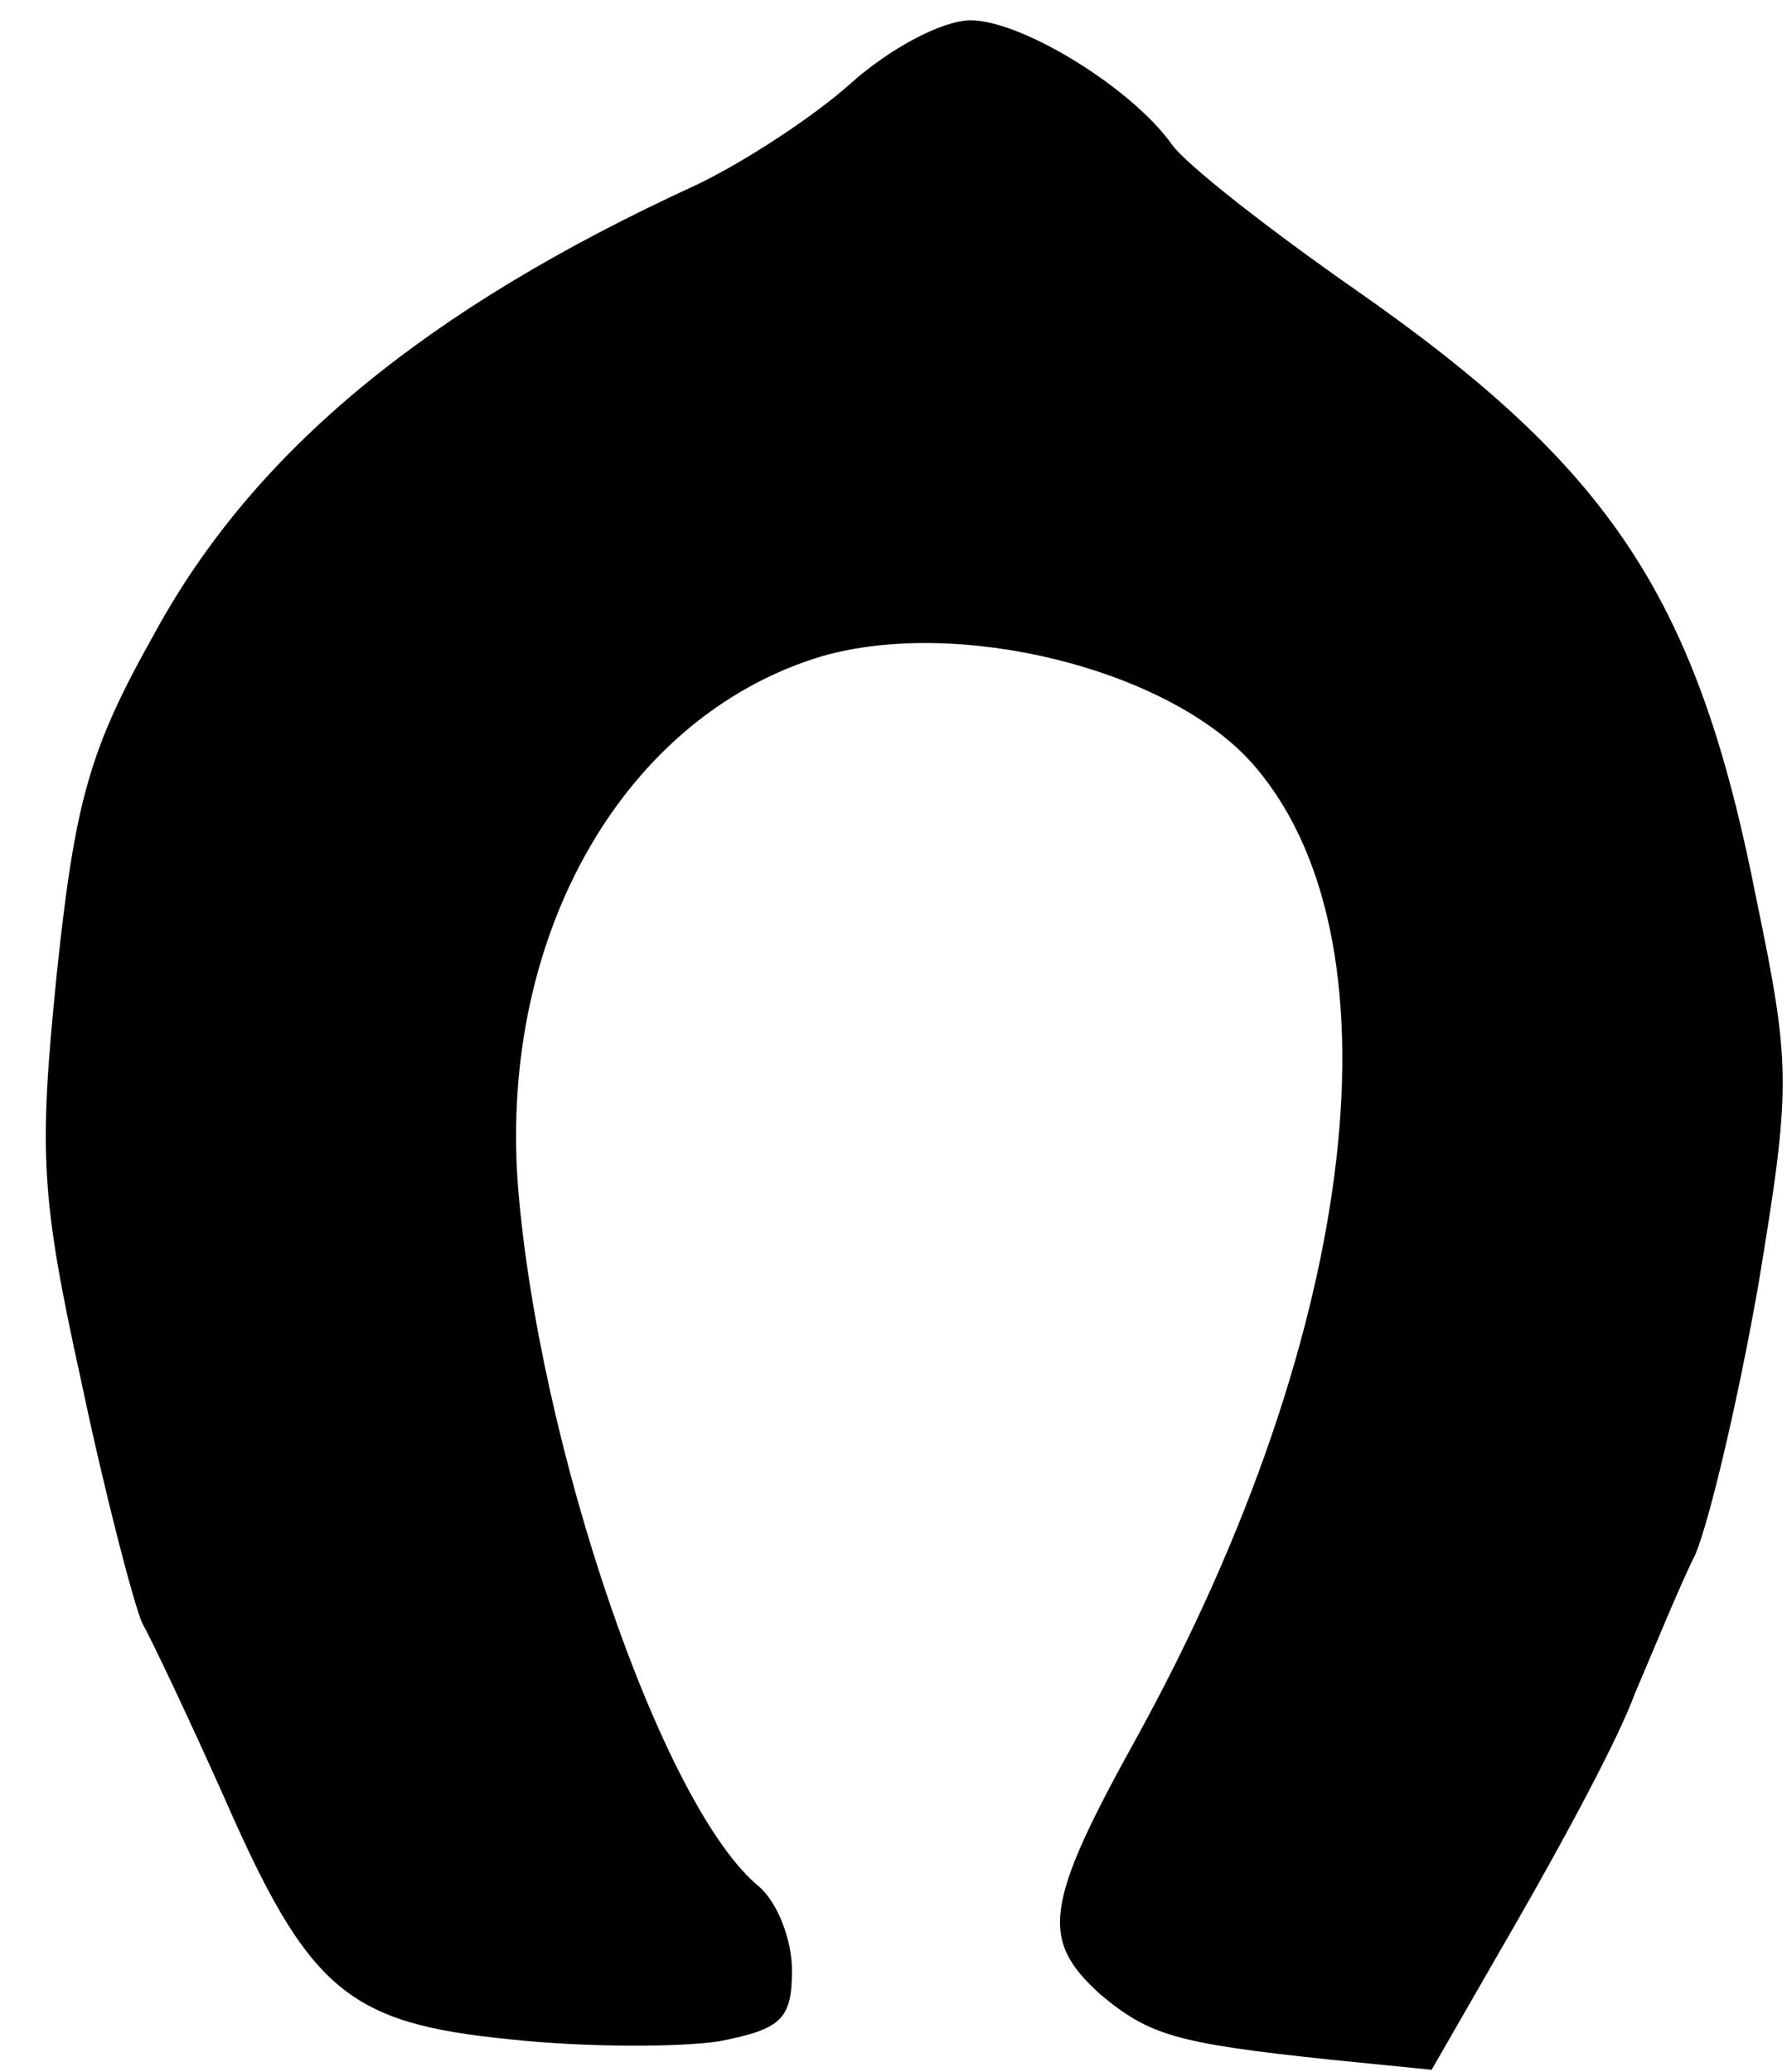 <?xml version="1.0" standalone="no"?>
<!DOCTYPE svg PUBLIC "-//W3C//DTD SVG 20010904//EN"
 "http://www.w3.org/TR/2001/REC-SVG-20010904/DTD/svg10.dtd">
<svg version="1.0" xmlns="http://www.w3.org/2000/svg"
 width="88pt" height="102pt" viewBox="0 0 88 102"
 preserveAspectRatio="xMidYMid meet">
<g transform="translate(0,102) scale(0.1,-0.1)"
fill="#000000" stroke="none">
<path d="M419 979 c-19 -17 -53 -39 -76 -50 -133 -61 -218 -131 -267 -221 -32
-57 -39 -82 -48 -167 -9 -89 -8 -110 12 -201 12 -57 26 -110 30 -119 5 -9 23
-47 40 -85 42 -96 61 -112 141 -120 37 -4 83 -4 103 -1 31 6 36 11 36 35 0 15
-7 33 -16 41 -48 39 -109 218 -119 346 -9 124 53 231 150 260 67 19 168 -6
210 -51 78 -85 55 -281 -55 -481 -46 -83 -48 -100 -18 -127 24 -20 37 -24 113
-32 l50 -5 42 73 c23 40 50 90 58 112 9 21 22 53 30 69 7 17 21 76 31 133 16
97 16 107 -1 189 -29 148 -71 212 -197 300 -43 30 -84 62 -91 72 -20 28 -74
61 -99 61 -14 0 -40 -14 -59 -31z"/>
</g>
</svg>
